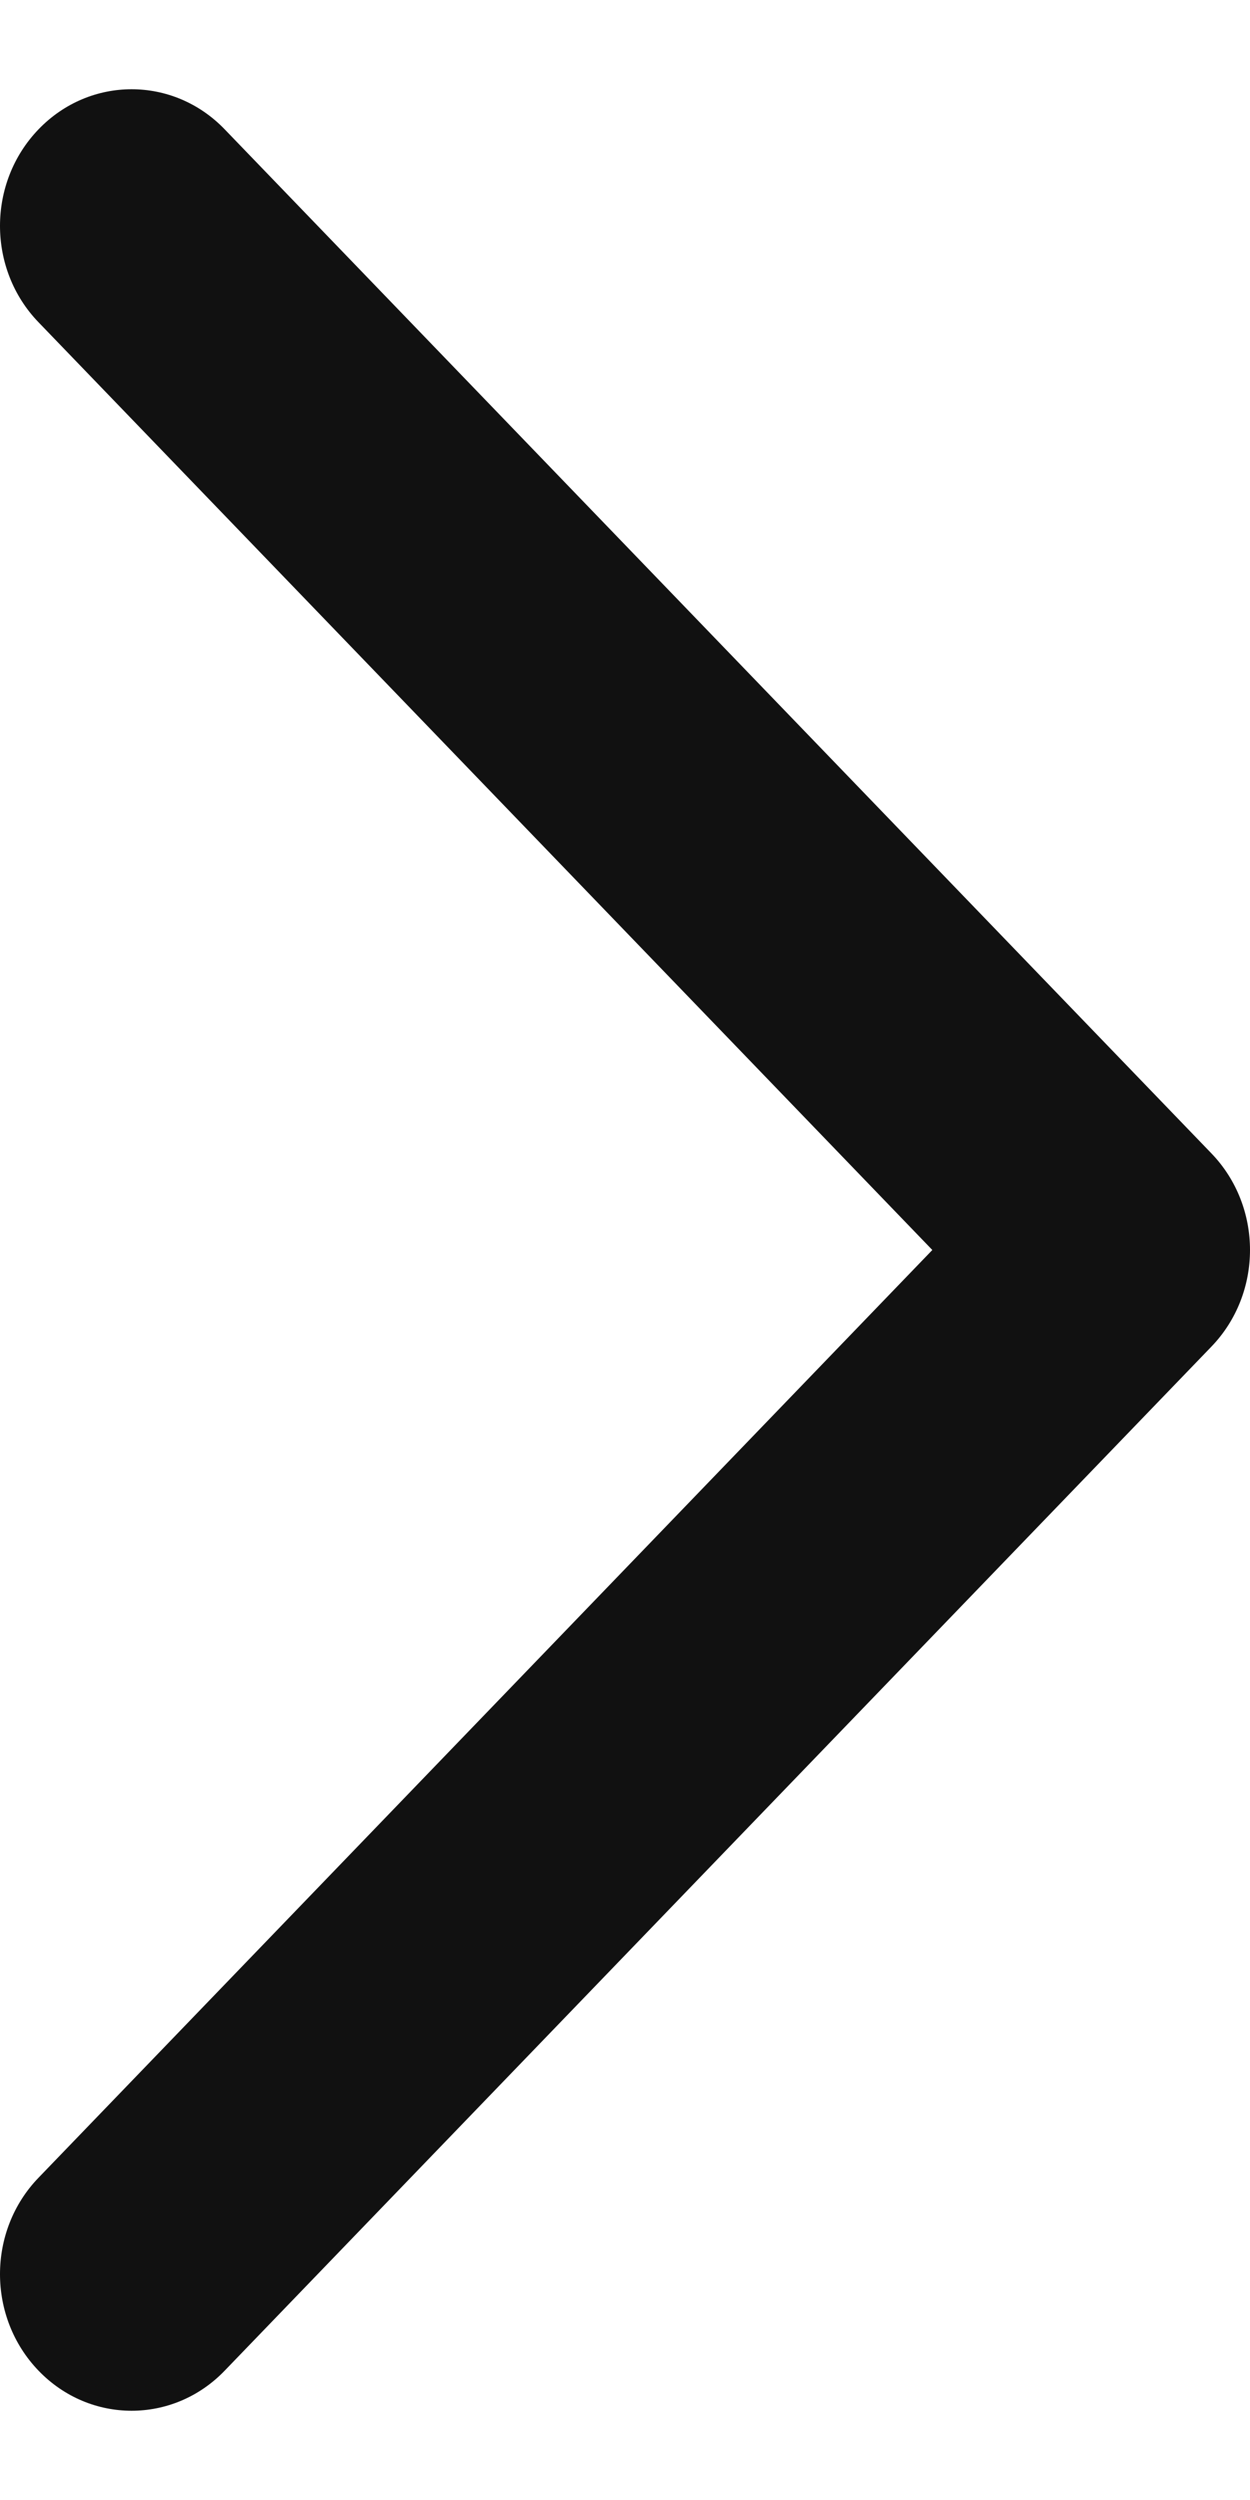 <svg width="7" height="14" viewBox="0 0 7 14" fill="none" xmlns="http://www.w3.org/2000/svg">
<path fill-rule="evenodd" clip-rule="evenodd" d="M0.216 13.276C-0.072 12.977 -0.072 12.493 0.216 12.195L5.221 7L0.216 1.805C-0.072 1.507 -0.072 1.023 0.216 0.724C0.504 0.425 0.97 0.425 1.258 0.724L6.784 6.459C7.072 6.758 7.072 7.242 6.784 7.541L1.258 13.276C0.97 13.575 0.504 13.575 0.216 13.276Z" fill="#111111"/>
</svg>
